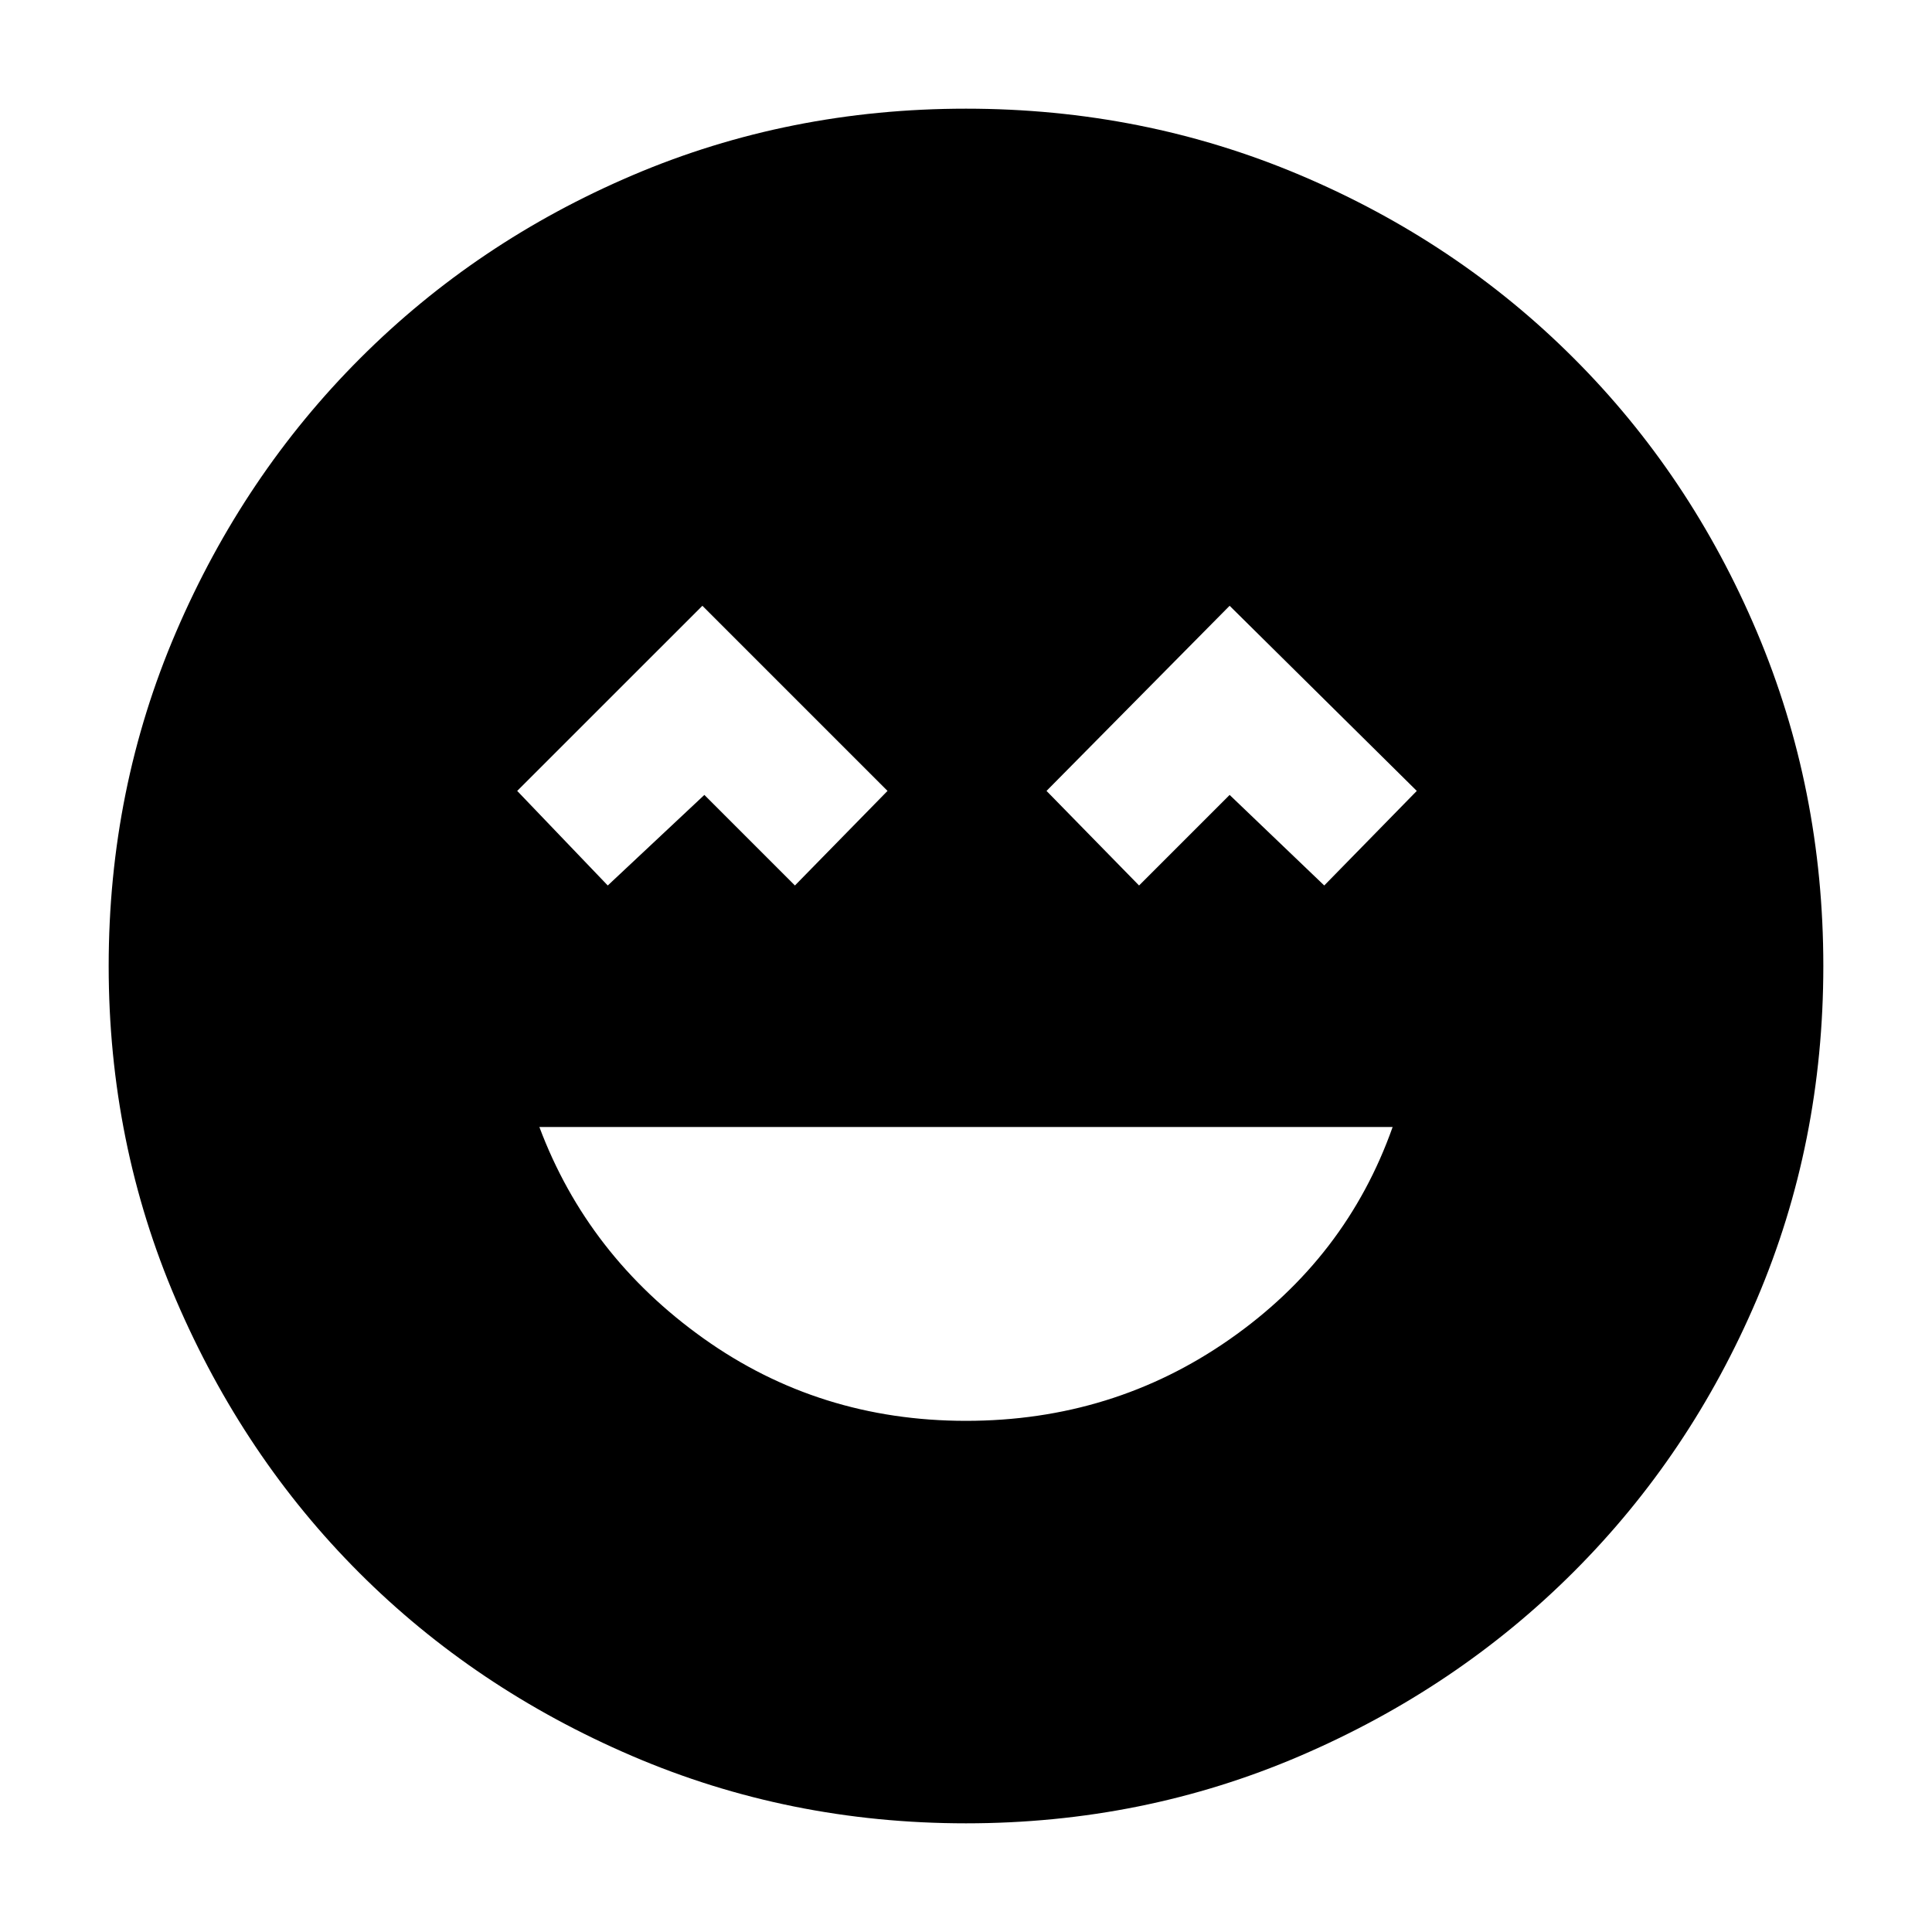 <svg xmlns="http://www.w3.org/2000/svg" height="40" width="40"><path d="M20 29.417q3.042 0 5.458-1.688 2.417-1.687 3.375-4.396H11.167q1 2.667 3.395 4.375 2.396 1.709 5.438 1.709Zm-7.417-11.084 2-1.875 1.875 1.875 1.917-1.958-3.833-3.833-3.834 3.833Zm11 0 1.875-1.875 1.959 1.875 1.916-1.958-3.875-3.833-3.791 3.833ZM20 37.75q-3.667 0-6.917-1.396t-5.646-3.792q-2.395-2.395-3.791-5.645Q2.25 23.667 2.25 20t1.396-6.917q1.396-3.25 3.812-5.666Q9.875 5 13.104 3.625T20 2.25q3.667 0 6.917 1.375t5.666 3.792Q35 9.833 36.375 13.083 37.75 16.333 37.75 20t-1.375 6.896Q35 30.125 32.583 32.542q-2.416 2.416-5.666 3.812Q23.667 37.75 20 37.75Z"/></svg>
